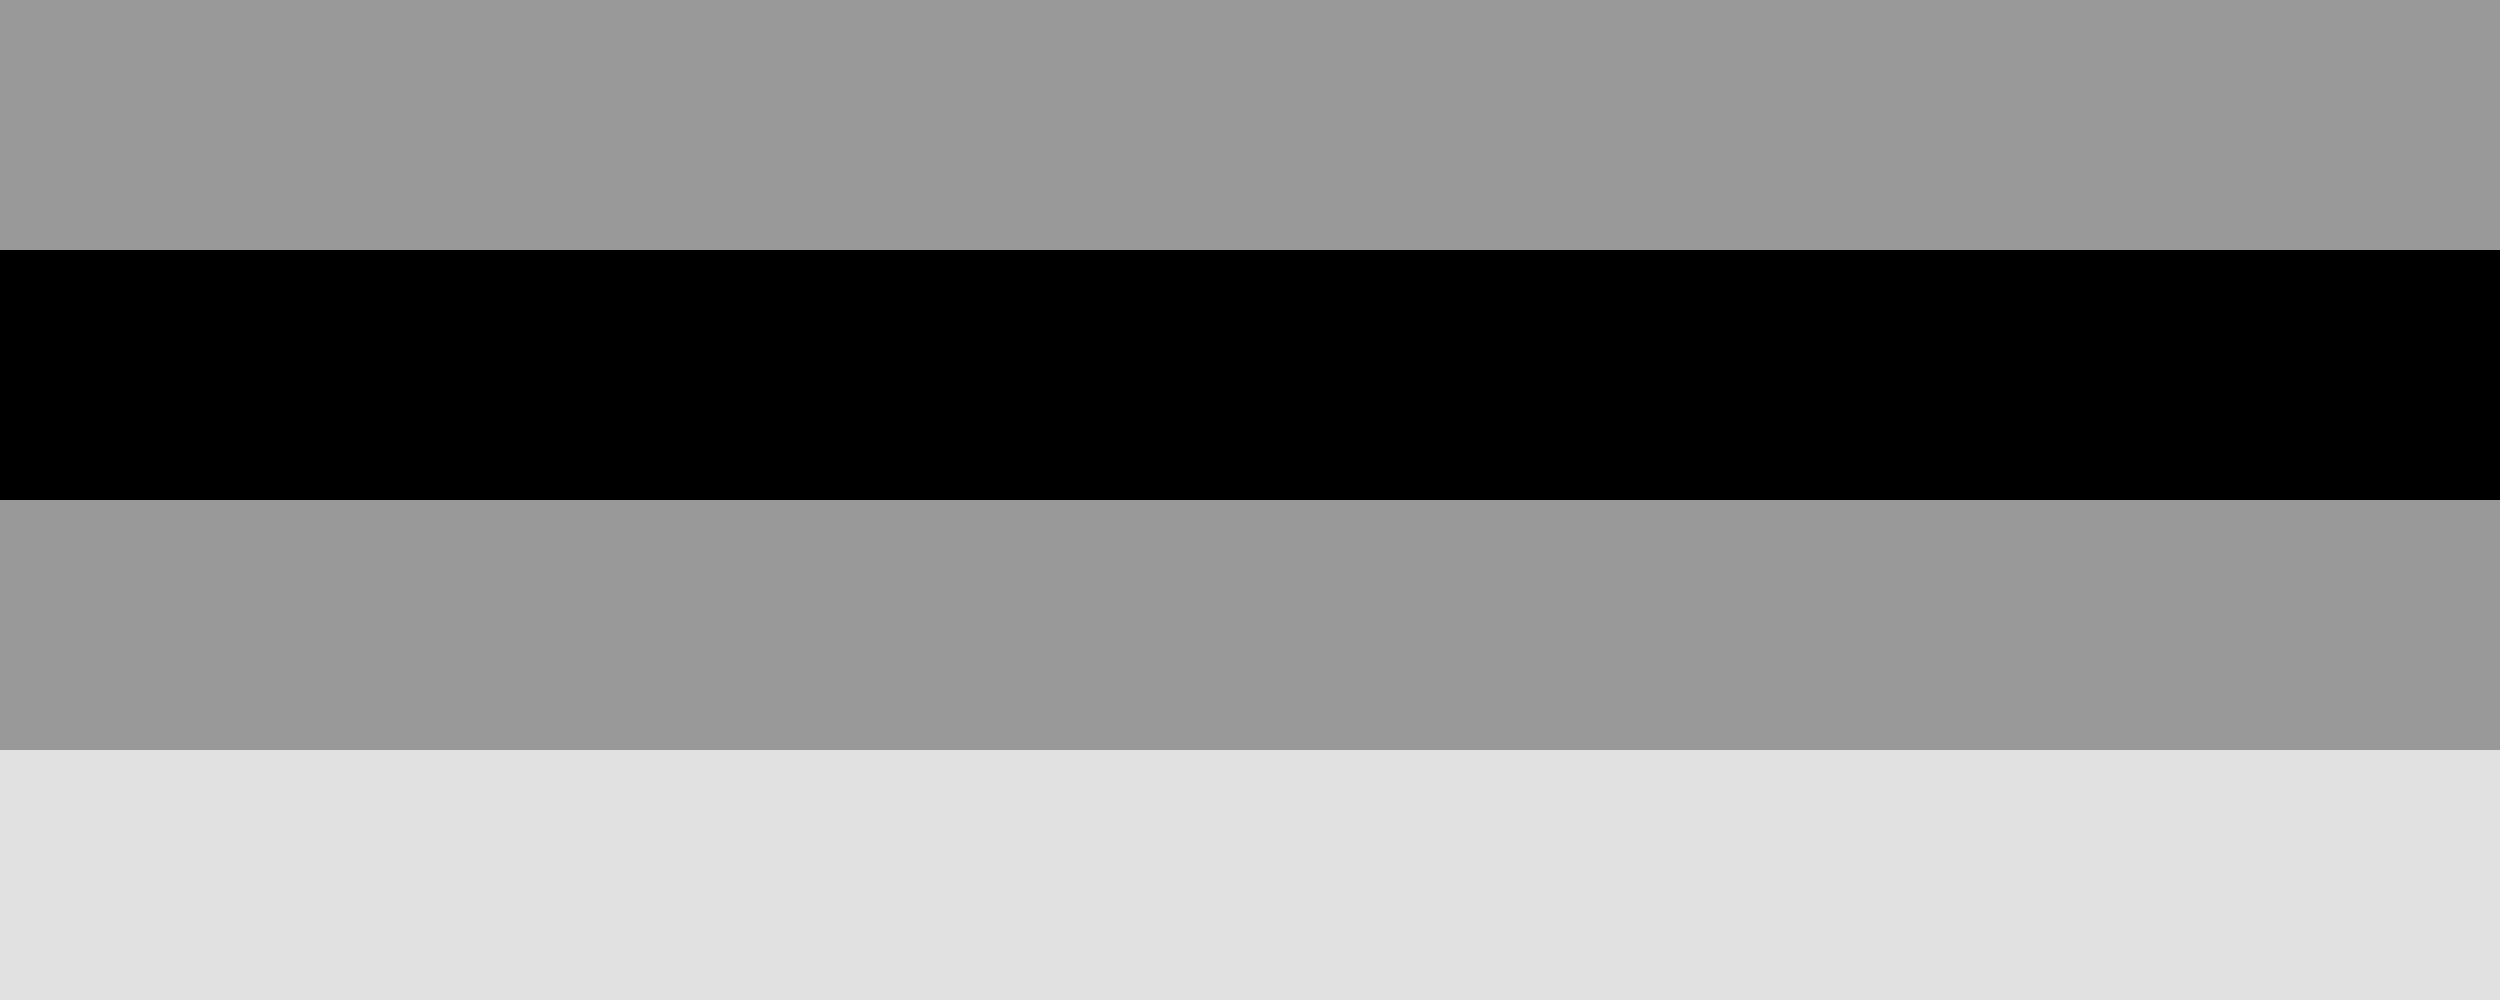 <?xml version="1.0" encoding="UTF-8" standalone="no"?>
<svg xmlns:ffdec="https://www.free-decompiler.com/flash" xmlns:xlink="http://www.w3.org/1999/xlink" ffdec:objectType="shape" height="4.0px" width="10.0px" xmlns="http://www.w3.org/2000/svg">
  <g transform="matrix(1.0, 0.0, 0.0, 1.0, 0.0, 2.5)">
    <path d="M0.0 -1.5 L0.0 -2.5 10.0 -2.5 10.0 -1.5 0.0 -1.5" fill="#000000" fill-opacity="0.4" fill-rule="evenodd" stroke="none"/>
    <path d="M10.0 -0.5 L10.0 0.5 0.0 0.5 0.0 -0.5 10.0 -0.5" fill="#999999" fill-rule="evenodd" stroke="none"/>
    <path d="M10.0 0.5 L10.0 1.5 0.0 1.5 0.0 0.5 10.0 0.5" fill="#e1e1e1" fill-rule="evenodd" stroke="none"/>
    <path d="M0.0 -1.5 L10.0 -1.5 10.0 -0.5 0.0 -0.5 0.0 -1.5" fill="#000000" fill-rule="evenodd" stroke="none"/>
  </g>
</svg>

